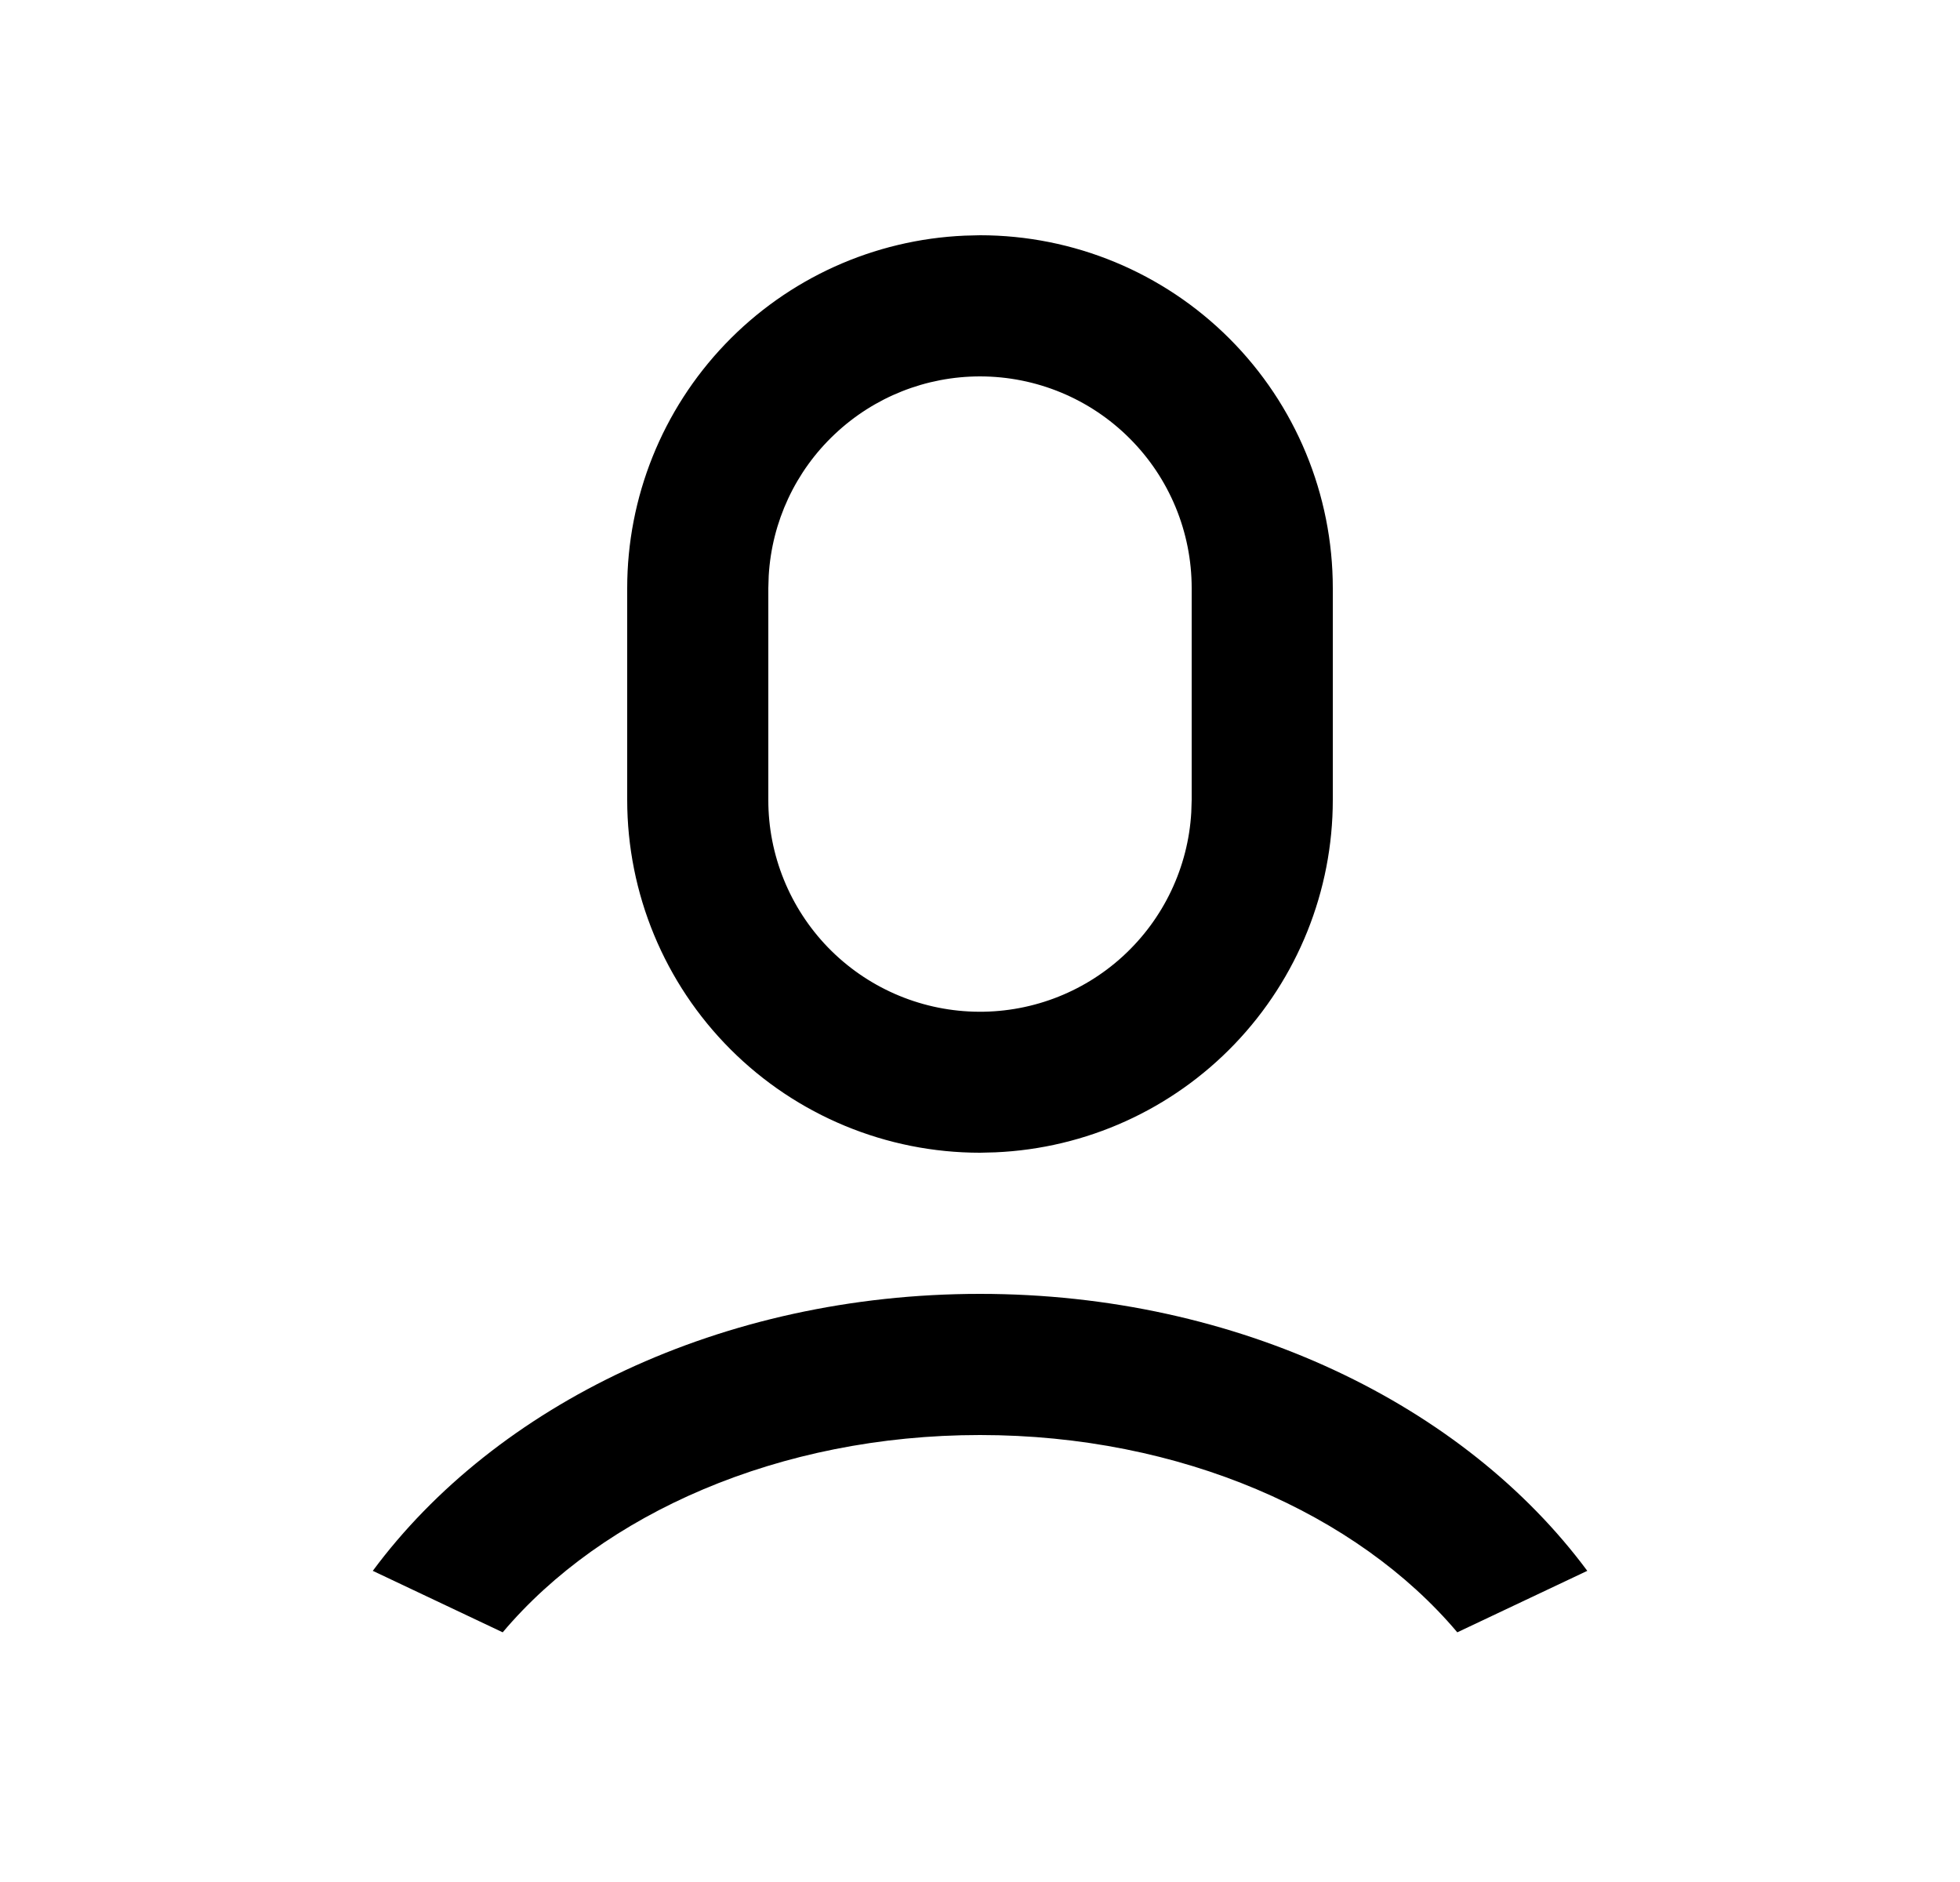 <svg width="25" height="24" viewBox="0 0 25 24" fill="none" xmlns="http://www.w3.org/2000/svg">
<path d="M12.5 16.5C15.796 16.5 18.678 17.918 20.246 20.032L18.588 20.816C17.312 19.304 15.062 18.3 12.5 18.3C9.938 18.3 7.688 19.304 6.412 20.816L4.755 20.032C6.322 17.917 9.204 16.5 12.5 16.5ZM12.5 3C13.694 3 14.838 3.474 15.682 4.318C16.526 5.162 17 6.307 17 7.5V10.2C17 11.36 16.552 12.474 15.75 13.312C14.948 14.15 13.854 14.645 12.695 14.695L12.5 14.7C11.307 14.7 10.162 14.226 9.318 13.382C8.474 12.538 8 11.393 8 10.2V7.5C8 6.34 8.448 5.226 9.25 4.388C10.052 3.55 11.146 3.055 12.305 3.005L12.5 3ZM12.5 4.8C11.811 4.8 11.149 5.063 10.648 5.536C10.146 6.008 9.845 6.654 9.805 7.342L9.8 7.5V10.2C9.799 10.903 10.073 11.578 10.562 12.083C11.052 12.587 11.718 12.881 12.421 12.901C13.123 12.922 13.806 12.668 14.324 12.193C14.842 11.718 15.155 11.06 15.195 10.358L15.2 10.2V7.5C15.2 6.784 14.916 6.097 14.409 5.591C13.903 5.084 13.216 4.8 12.5 4.8Z" fill="#0A0D14" style="fill:#0A0D14;fill:color(display-p3 0.039 0.051 0.078);fill-opacity:1;"/>
</svg>
